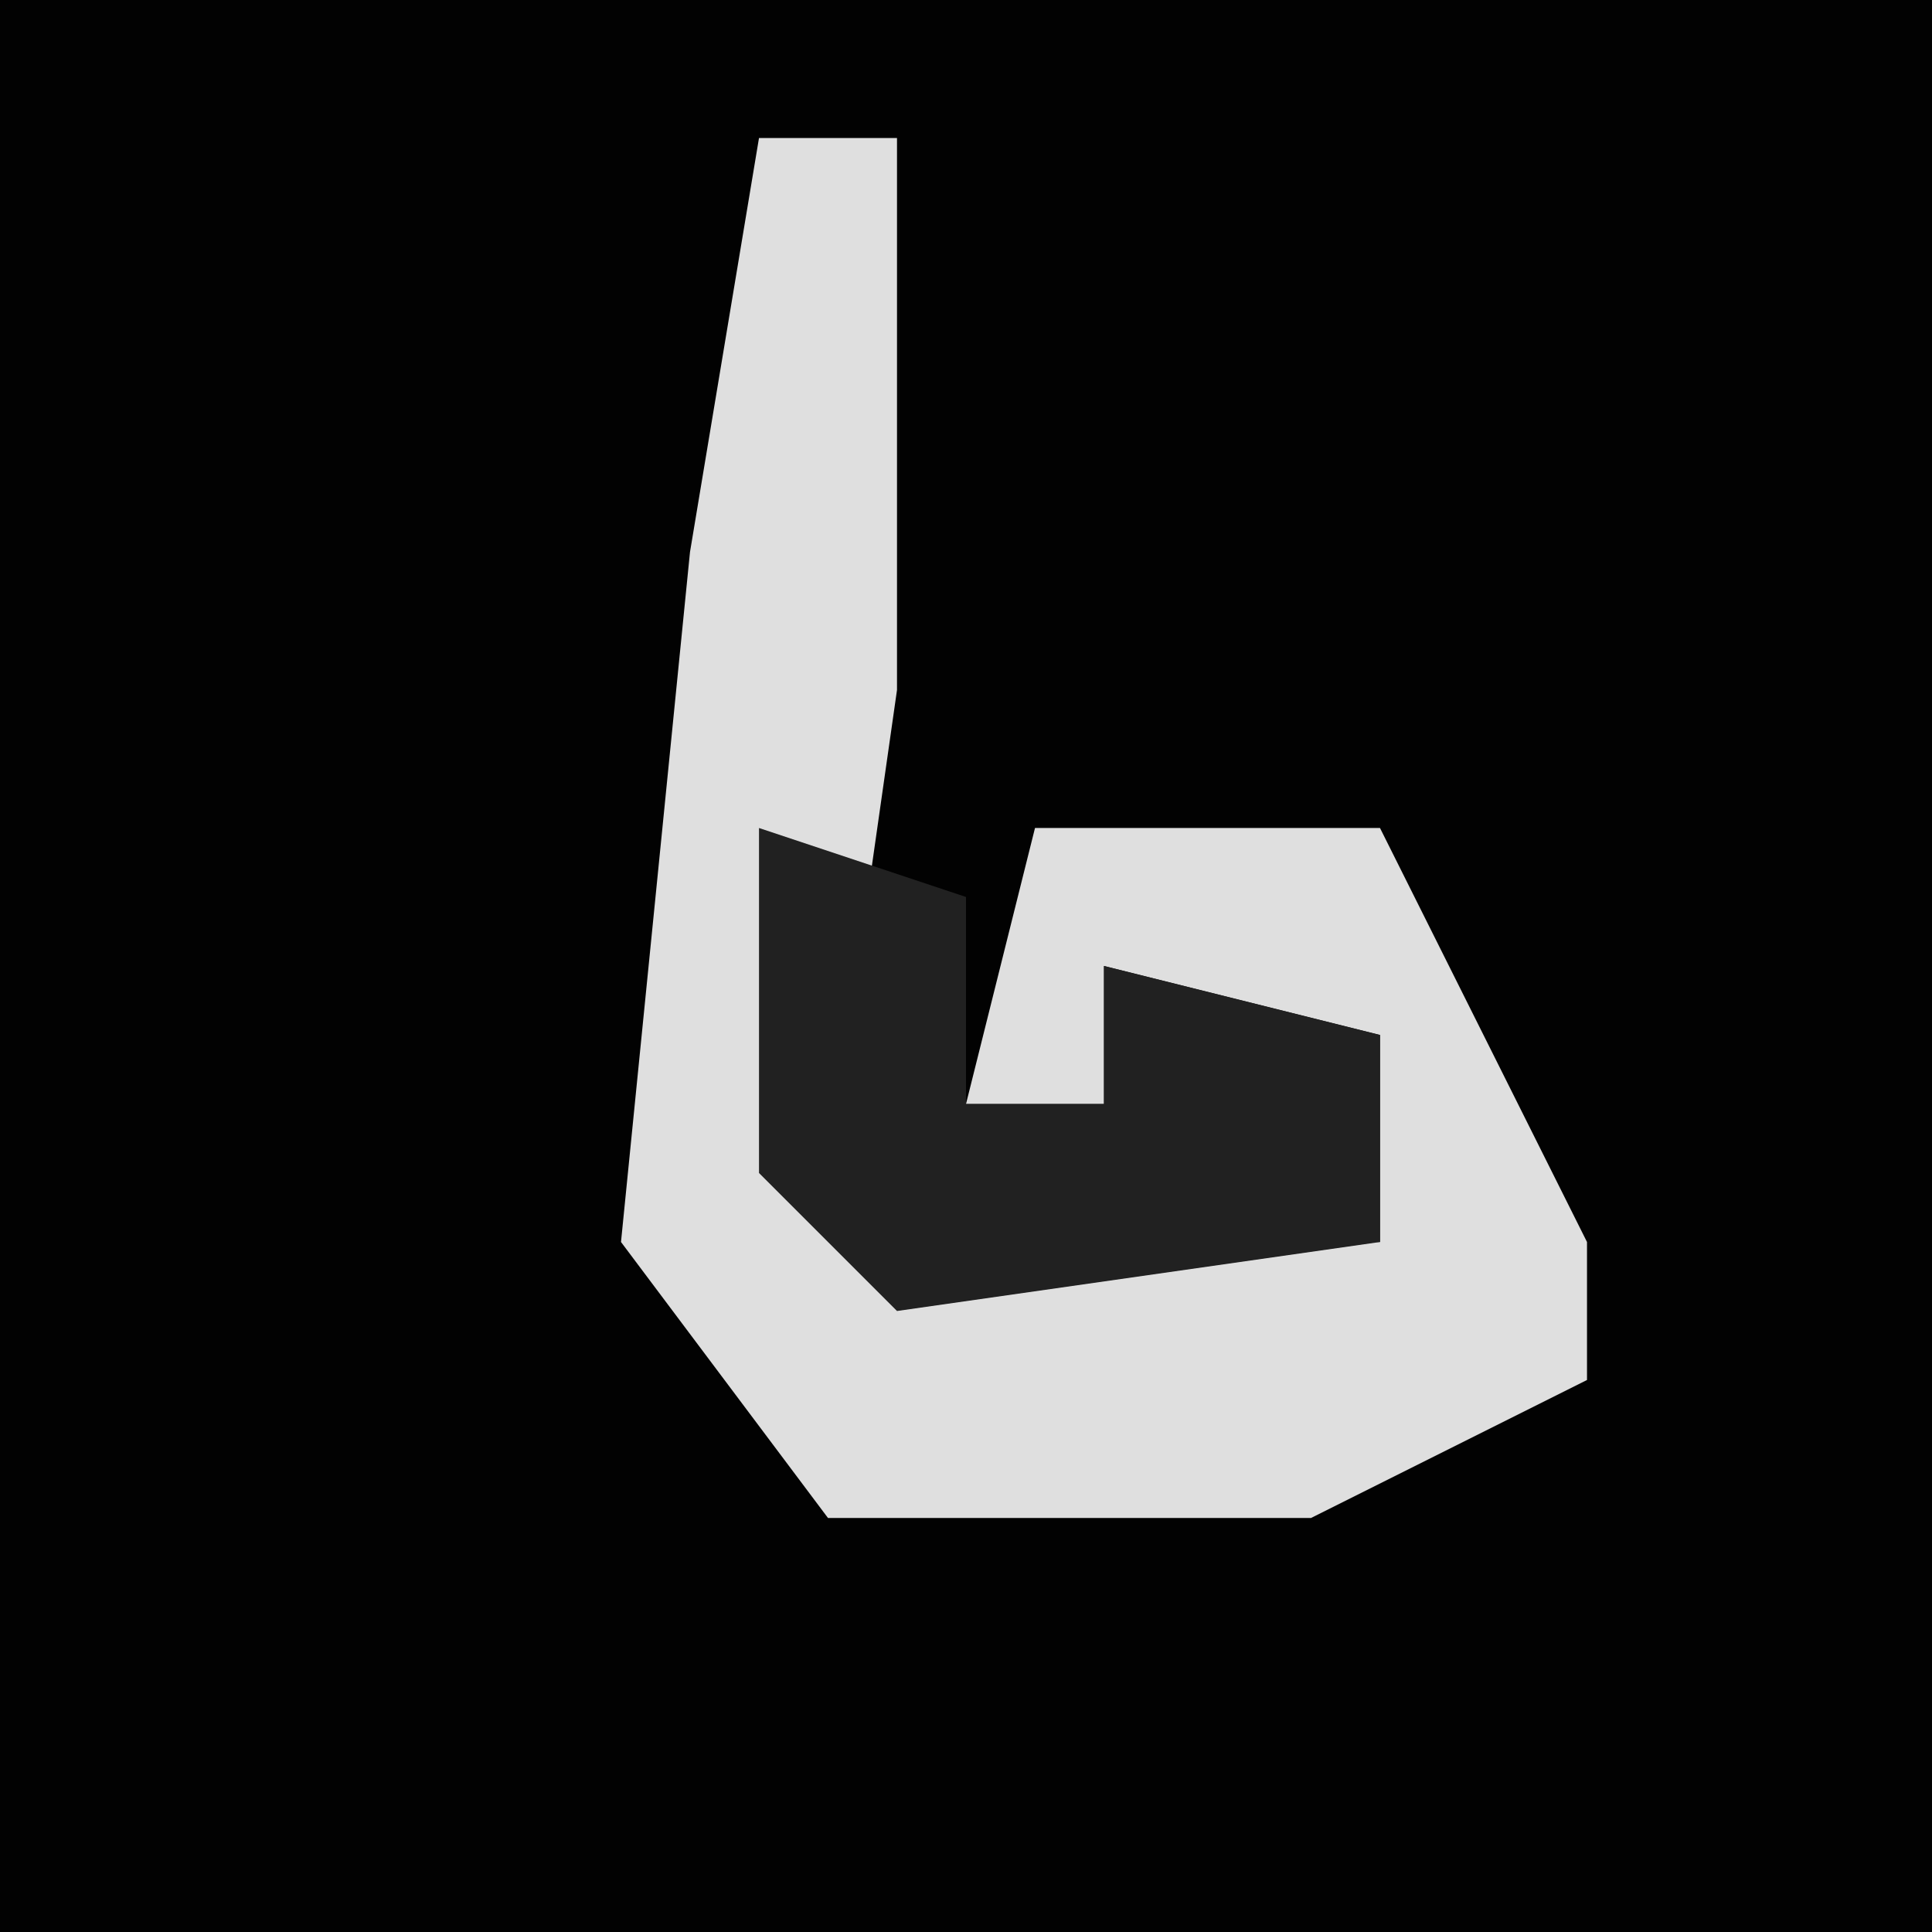 <?xml version="1.0" encoding="UTF-8"?>
<svg version="1.1" xmlns="http://www.w3.org/2000/svg" width="28" height="28">
<path d="M0,0 L28,0 L28,28 L0,28 Z " fill="#020202" transform="translate(0,0)"/>
<path d="M0,0 L2,0 L2,8 L1,15 L2,16 L9,16 L9,13 L5,12 L5,14 L3,14 L4,10 L9,10 L12,16 L12,18 L8,20 L1,20 L-2,16 L-1,6 Z " fill="#DFDFDF" transform="translate(11,2)"/>
<path d="M0,0 L3,1 L3,4 L5,4 L5,2 L9,3 L9,6 L2,7 L0,5 Z " fill="#212121" transform="translate(11,12)"/>
</svg>
